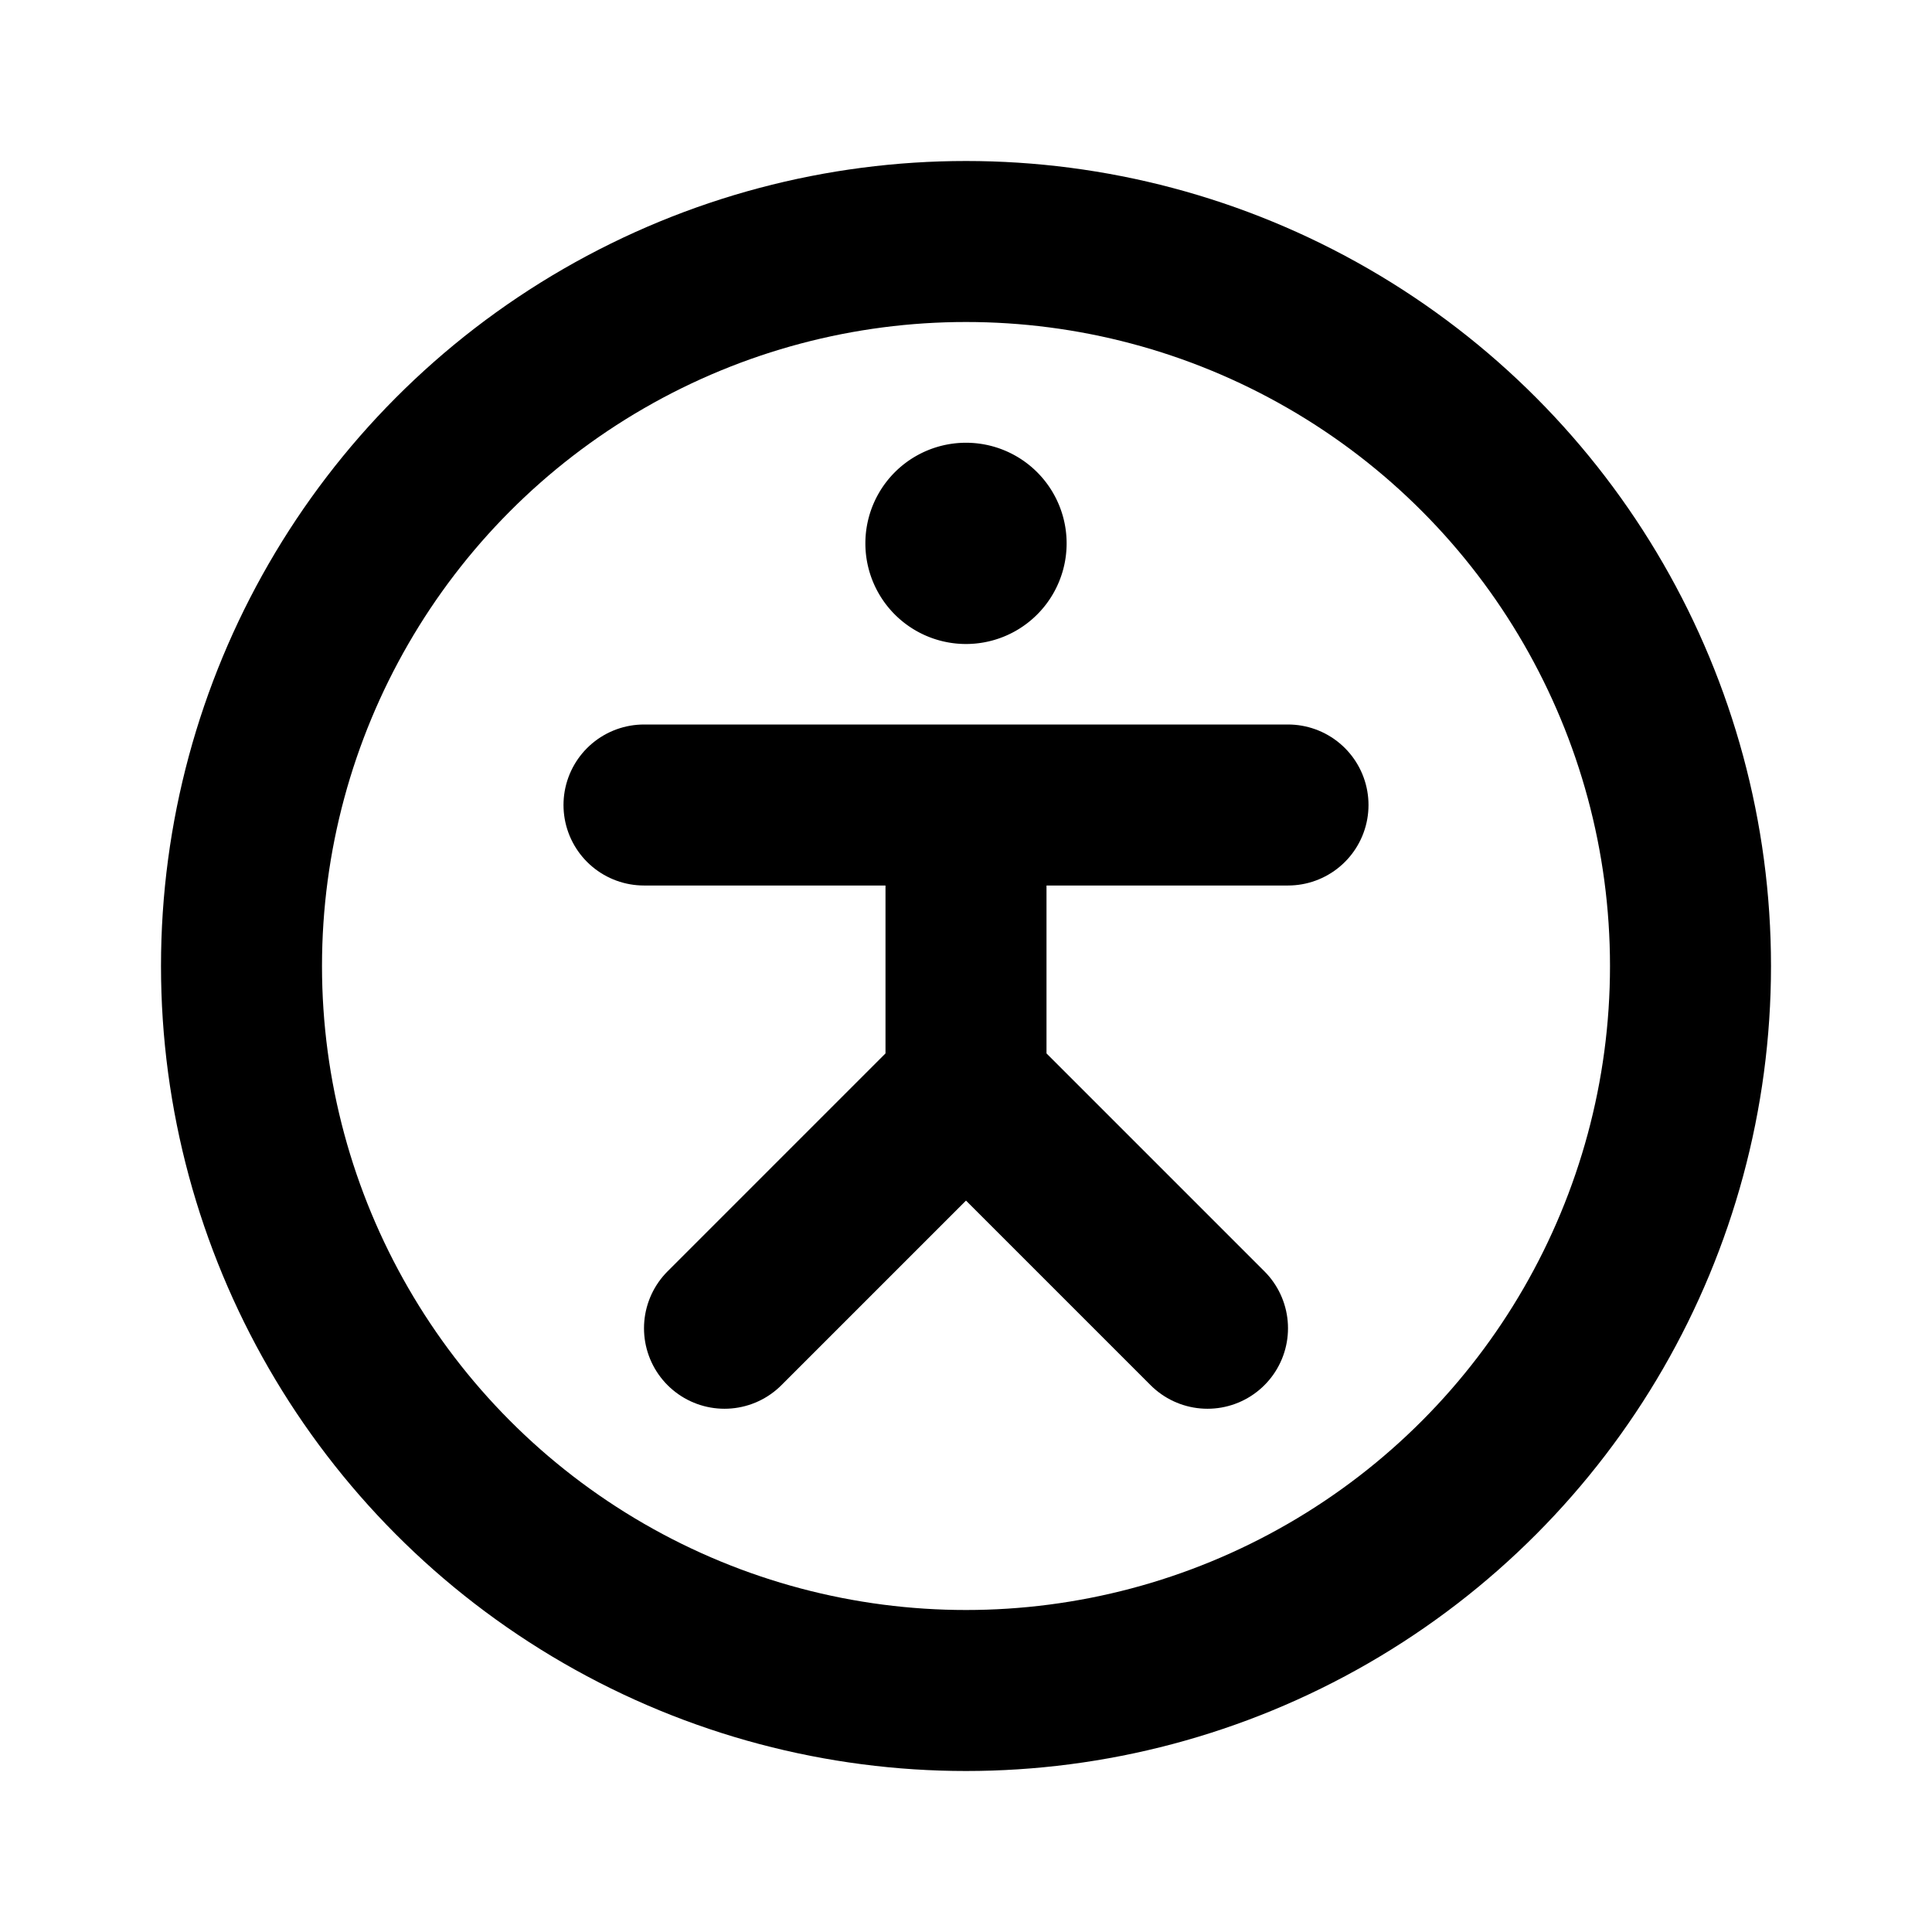 <svg width="24" height="24" fill="none" xmlns="http://www.w3.org/2000/svg"><circle cx="12" cy="12" r="9" stroke="currentColor" stroke-width="2"/><path d="M8 10h4m4 0h-4m0 0v3.5m0 0l-3 3m3-3l3 3" stroke="currentColor" stroke-width="2" stroke-linecap="round"/><path d="M13.25 6.75a1.25 1.25 0 1 1-2.5 0 1.25 1.25 0 0 1 2.5 0z" fill="currentColor"/></svg>